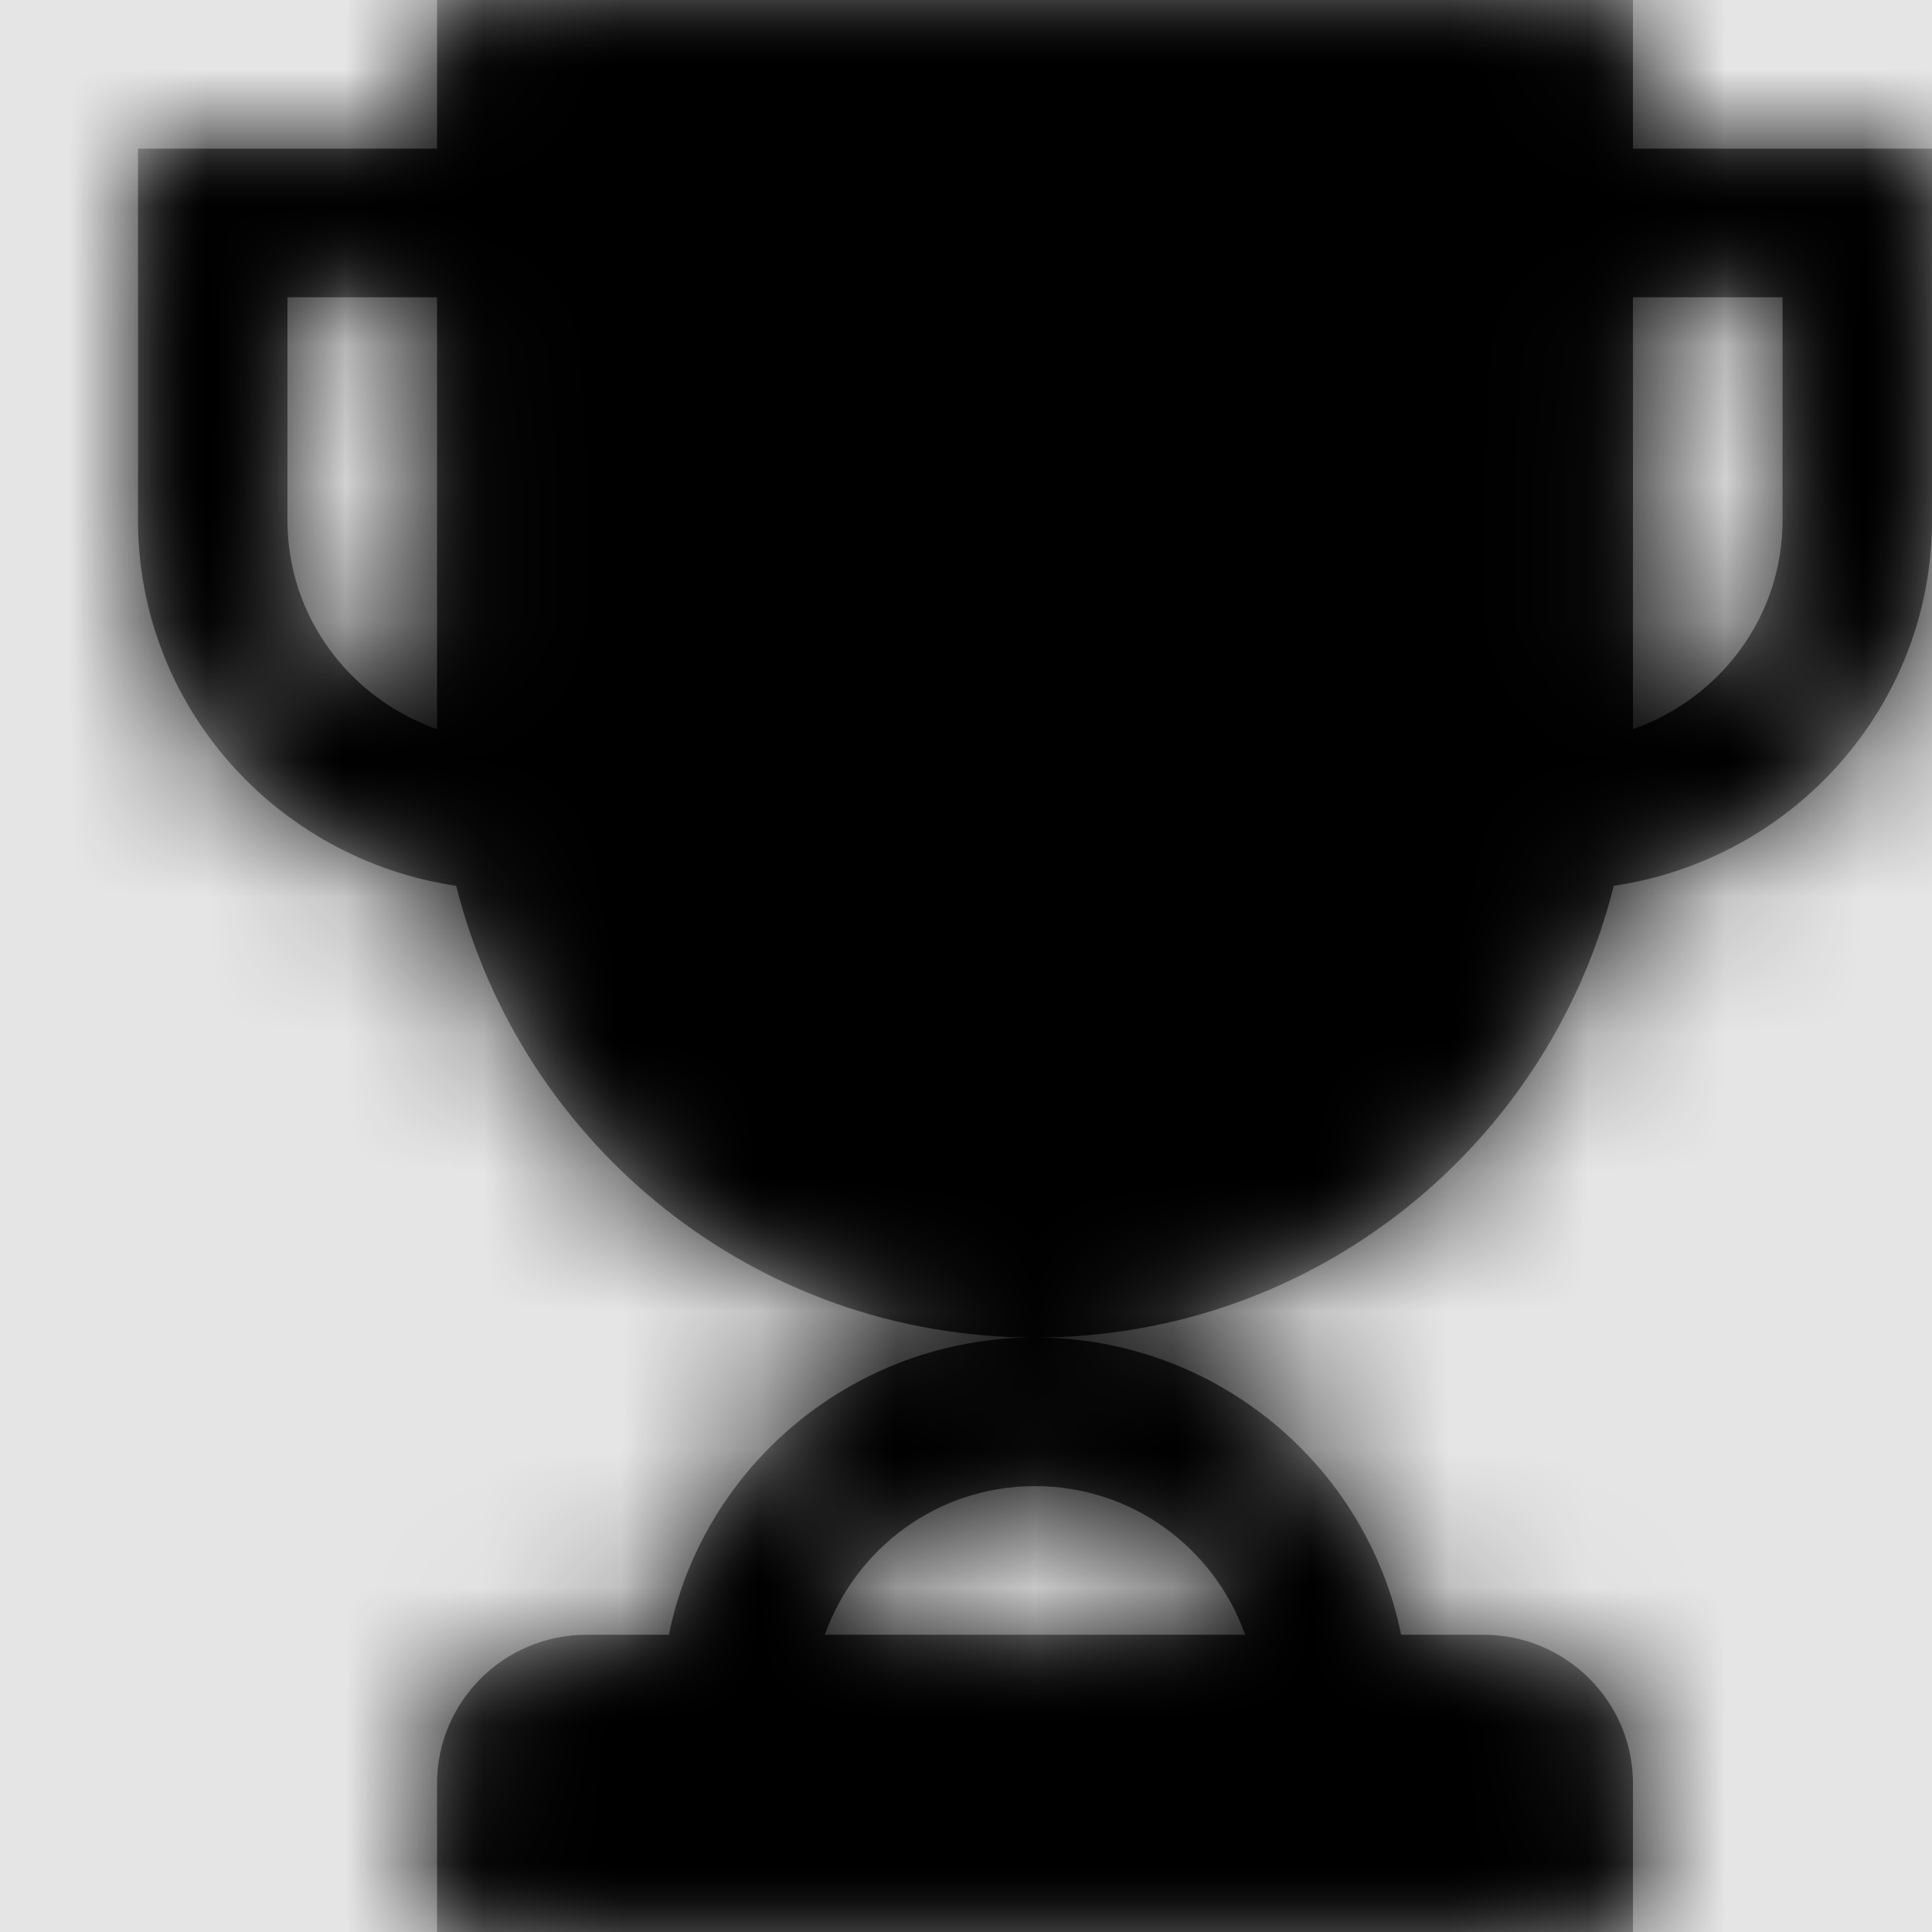 <svg width="1001" height="1001" viewBox="0 0 1001 1001" version="1.1" xmlns="http://www.w3.org/2000/svg" xmlns:xlink="http://www.w3.org/1999/xlink">
<title>symbol-trophy</title>
<desc>Created using Figma</desc>
<g id="Canvas" transform="matrix(71.5 0 0 71.5 -86729.5 -14443)">
<rect x="1213" y="202" width="14" height="14" fill="#E5E5E5"/>
<g id="symbol-trophy">
<mask id="mask0_outline" mask-type="alpha">
<g id="Mask">
<use xlink:href="#path0_fill" transform="translate(1214 202)" fill="#FFFFFF"/>
</g>
</mask>
<g id="Mask" mask="url(#mask0_outline)">
<use xlink:href="#path0_fill" transform="translate(1214 202)"/>
</g>
<g id="&#226;&#134;&#170;&#240;&#159;&#142;&#168;Color" mask="url(#mask0_outline)">
<g id="Rectangle 3">
<use xlink:href="#path1_fill" transform="translate(1213 202)"/>
</g>
</g>
</g>
</g>
<defs>
<path id="path0_fill" fill-rule="evenodd" d="M 10.833 0L 10.833 1.077L 13 1.077L 13 3.769C 13 5.115 11.997 6.226 10.694 6.419C 10.224 8.296 8.531 9.692 6.5 9.692C 4.469 9.692 2.776 8.296 2.306 6.419C 1.003 6.226 0 5.115 0 3.769L 0 1.077L 2.167 1.077L 2.167 0L 10.833 0ZM 6.5 9.692C 7.808 9.692 8.904 10.618 9.153 11.846L 9.75 11.846C 10.347 11.846 10.833 12.33 10.833 12.923L 10.833 14L 2.167 14L 2.167 12.923C 2.167 12.33 2.653 11.846 3.25 11.846L 3.847 11.846C 4.096 10.618 5.192 9.692 6.5 9.692ZM 6.5 10.769C 7.207 10.769 7.799 11.219 8.023 11.846L 4.977 11.846C 5.201 11.219 5.793 10.769 6.5 10.769ZM 2.167 5.284C 1.536 5.061 1.083 4.472 1.083 3.769L 1.083 2.154L 2.167 2.154L 2.167 5.284ZM 10.833 5.284C 11.464 5.061 11.917 4.472 11.917 3.769L 11.917 2.154L 10.833 2.154L 10.833 5.284Z"/>
<path id="path1_fill" fill-rule="evenodd" d="M 0 0L 14 0L 14 14L 0 14L 0 0Z"/>
</defs>
</svg>
